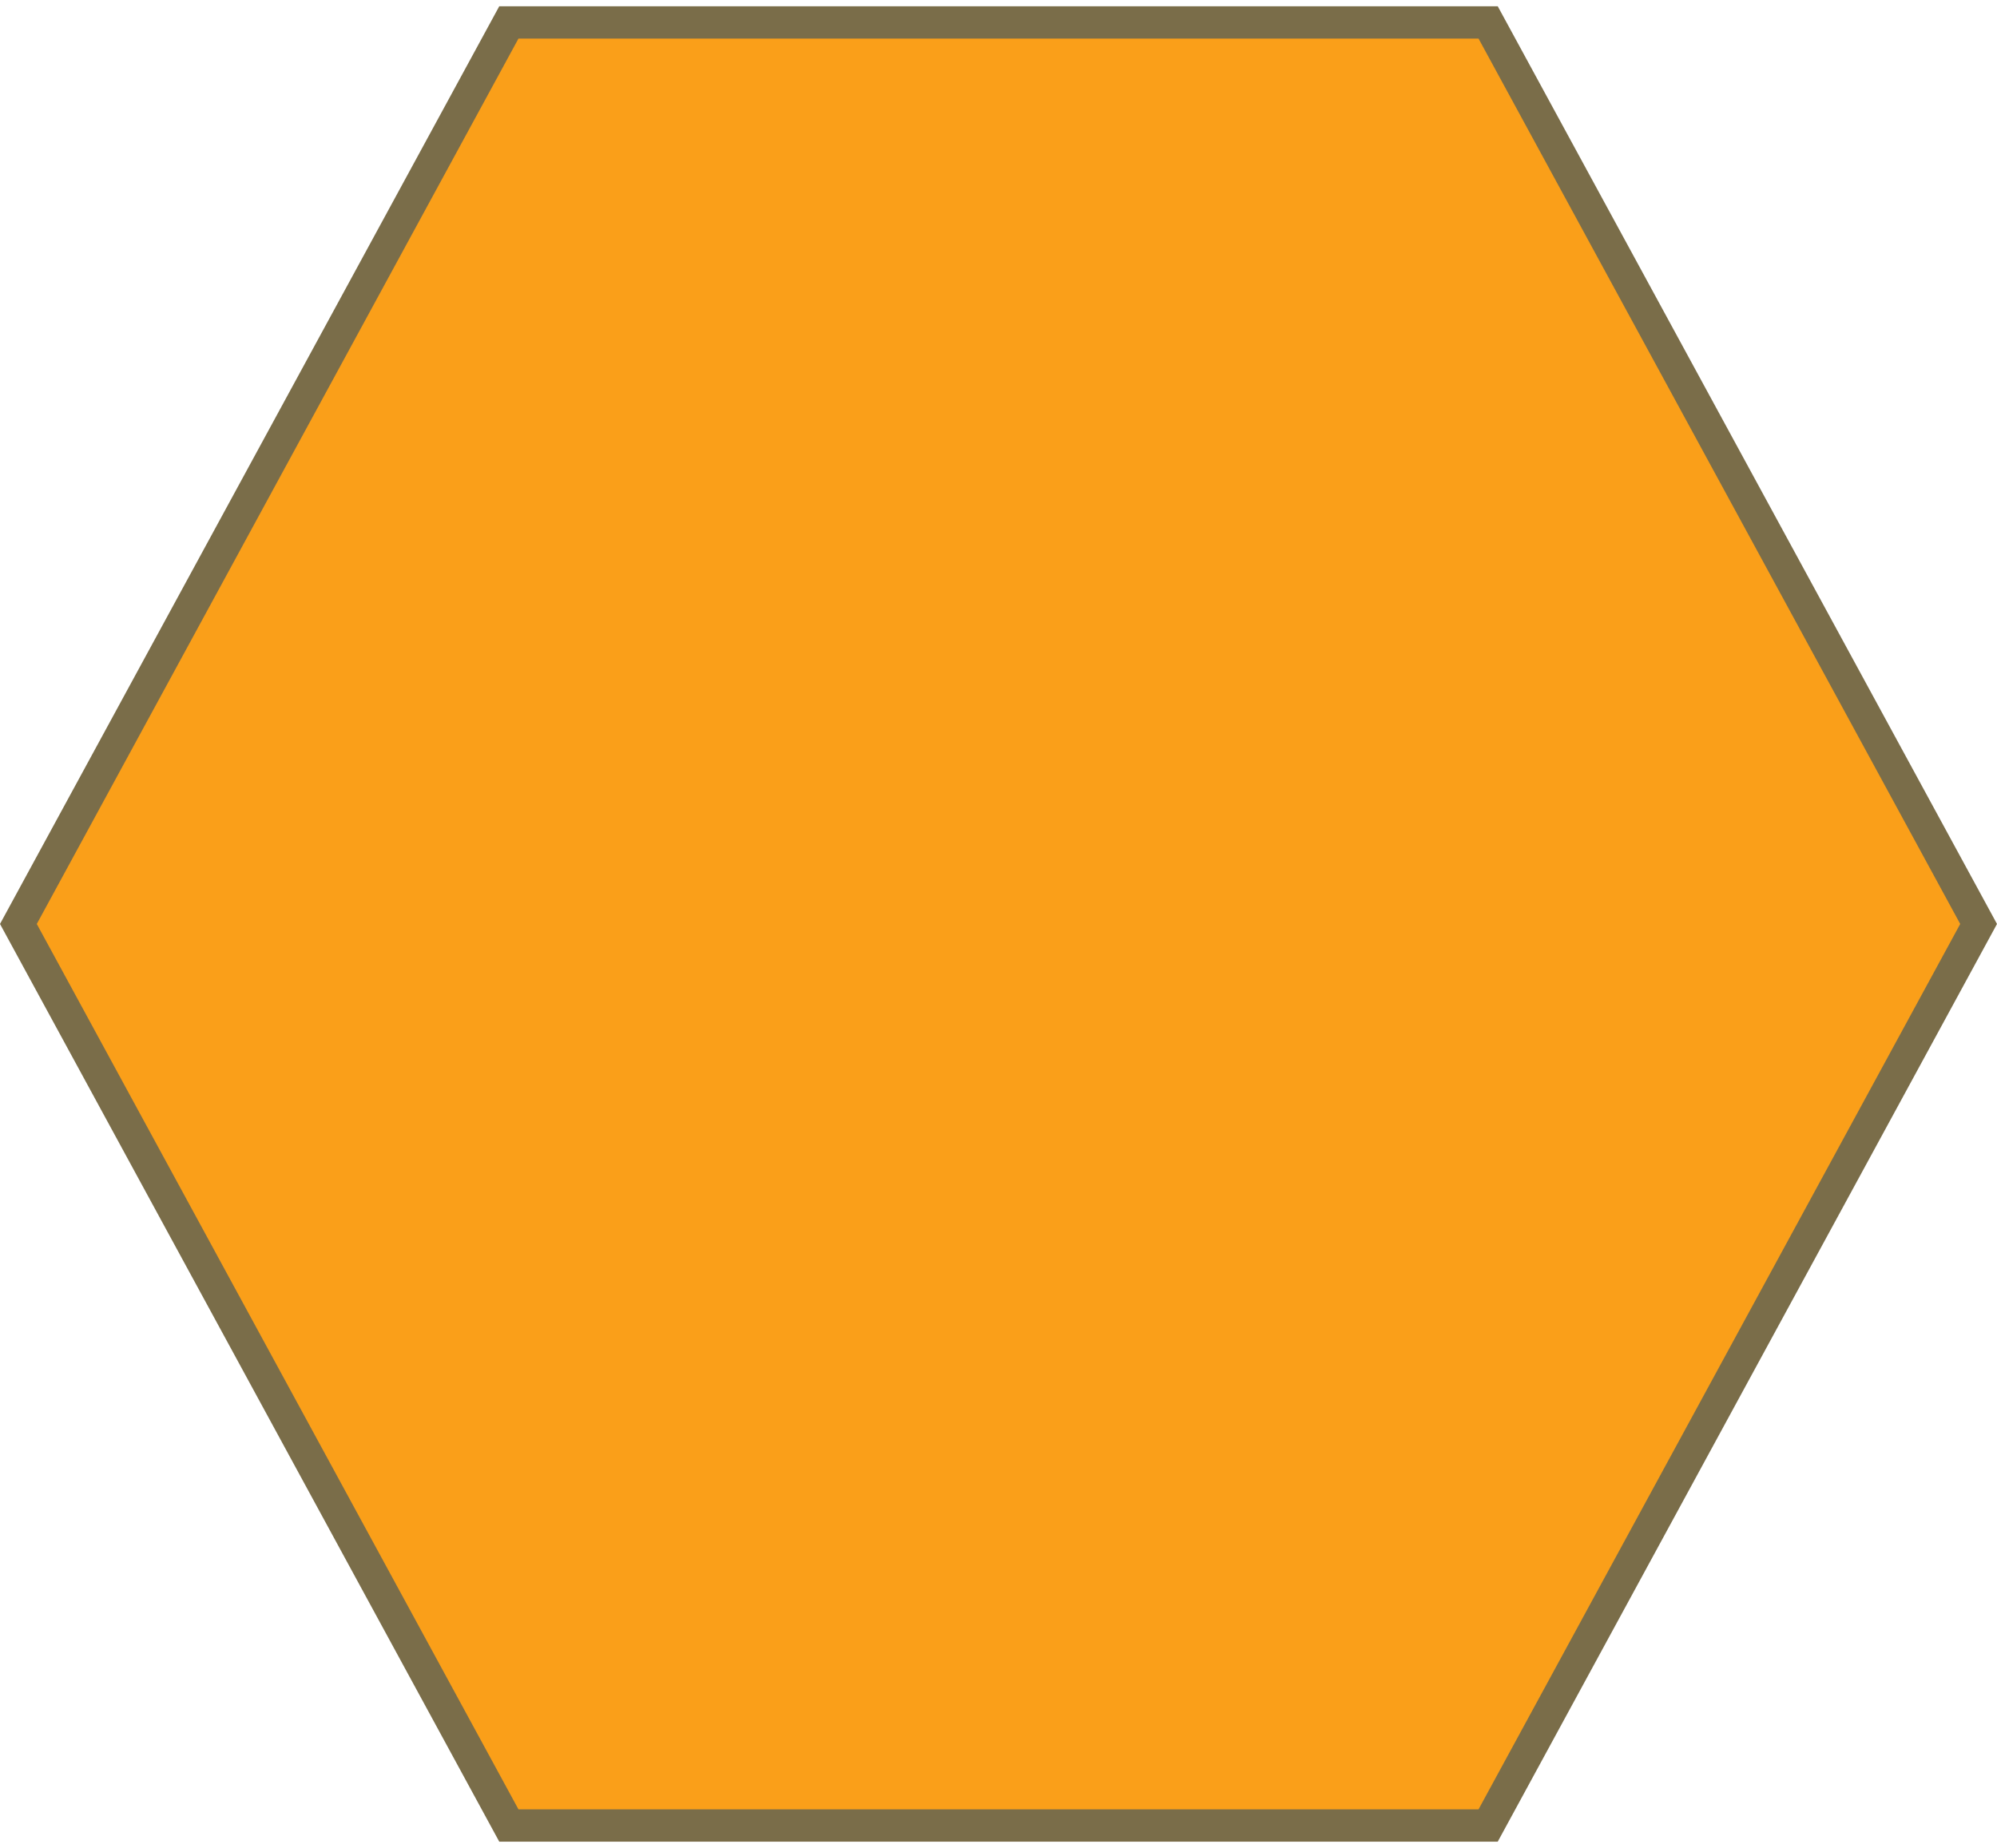 <svg width="309" height="286" viewBox="0 0 309 286" fill="none" xmlns="http://www.w3.org/2000/svg">
<path d="M78.736 282.528L2.846 143L78.736 3.472L230.264 3.472L306.154 143L230.264 282.528L78.736 282.528Z" fill="#FA9F19" stroke="#7A6D49" stroke-width="5"/>
</svg>
